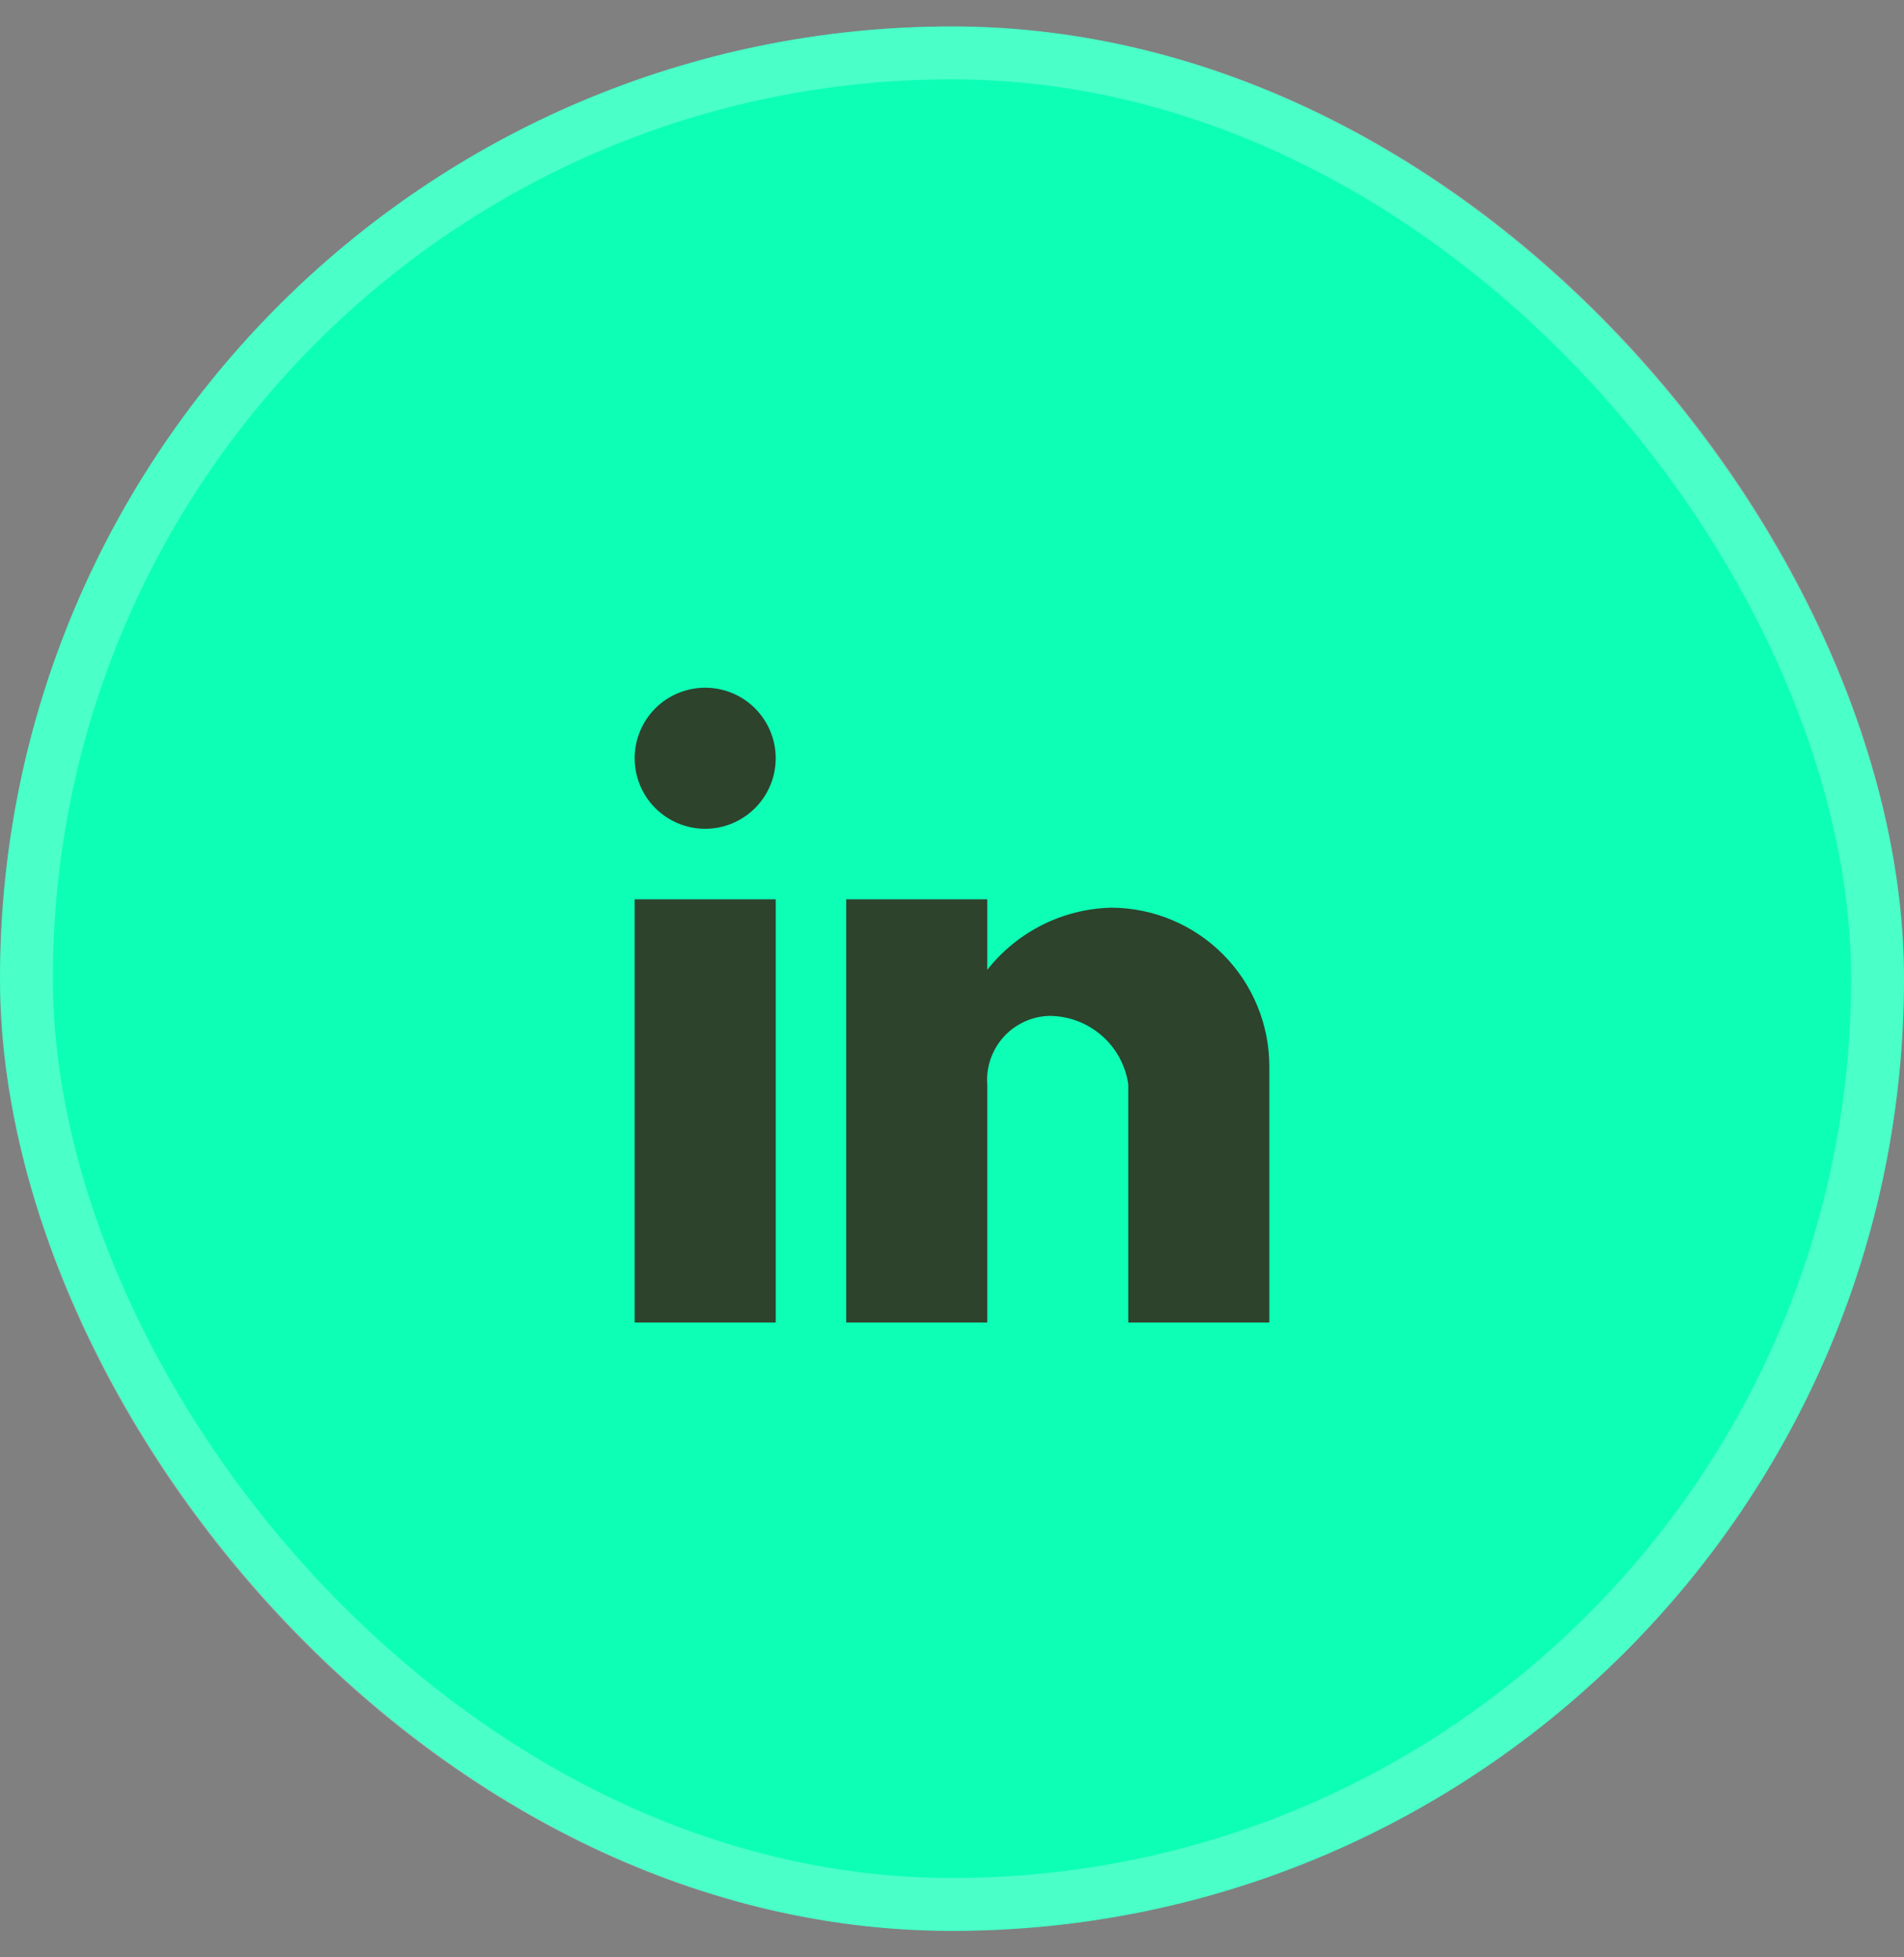 <svg width="36" height="37" viewBox="0 0 36 37" fill="none" xmlns="http://www.w3.org/2000/svg">
<rect x="0" y="0" width="36" height="37" fill="#808080" stroke="none"/>
<rect y="0.5" width="36" height="36" rx="18" fill="#0DFFB6"/>
<rect x="0.5" y="1" width="35" height="35" rx="17.5" stroke="white" stroke-opacity="0.25"/>
<path d="M18.667 25H16V17H18.667V18.333C18.947 17.976 19.304 17.686 19.71 17.482C20.116 17.279 20.562 17.168 21.017 17.158C21.811 17.162 22.571 17.482 23.13 18.046C23.689 18.61 24.002 19.372 24 20.167V25H21.333V20.5C21.282 20.14 21.102 19.81 20.826 19.572C20.551 19.334 20.199 19.203 19.835 19.204C19.672 19.209 19.512 19.247 19.364 19.316C19.217 19.384 19.084 19.482 18.975 19.603C18.866 19.724 18.782 19.866 18.729 20.02C18.676 20.174 18.655 20.337 18.667 20.5V25ZM14.667 25H12V17H14.667V25ZM13.333 15.667C12.98 15.667 12.641 15.526 12.39 15.276C12.14 15.026 12 14.687 12 14.333C12 13.98 12.14 13.641 12.39 13.39C12.641 13.14 12.98 13 13.333 13C13.687 13 14.026 13.14 14.276 13.39C14.526 13.641 14.667 13.98 14.667 14.333C14.667 14.687 14.526 15.026 14.276 15.276C14.026 15.526 13.687 15.667 13.333 15.667Z" fill="#2D432C"/>
</svg>
